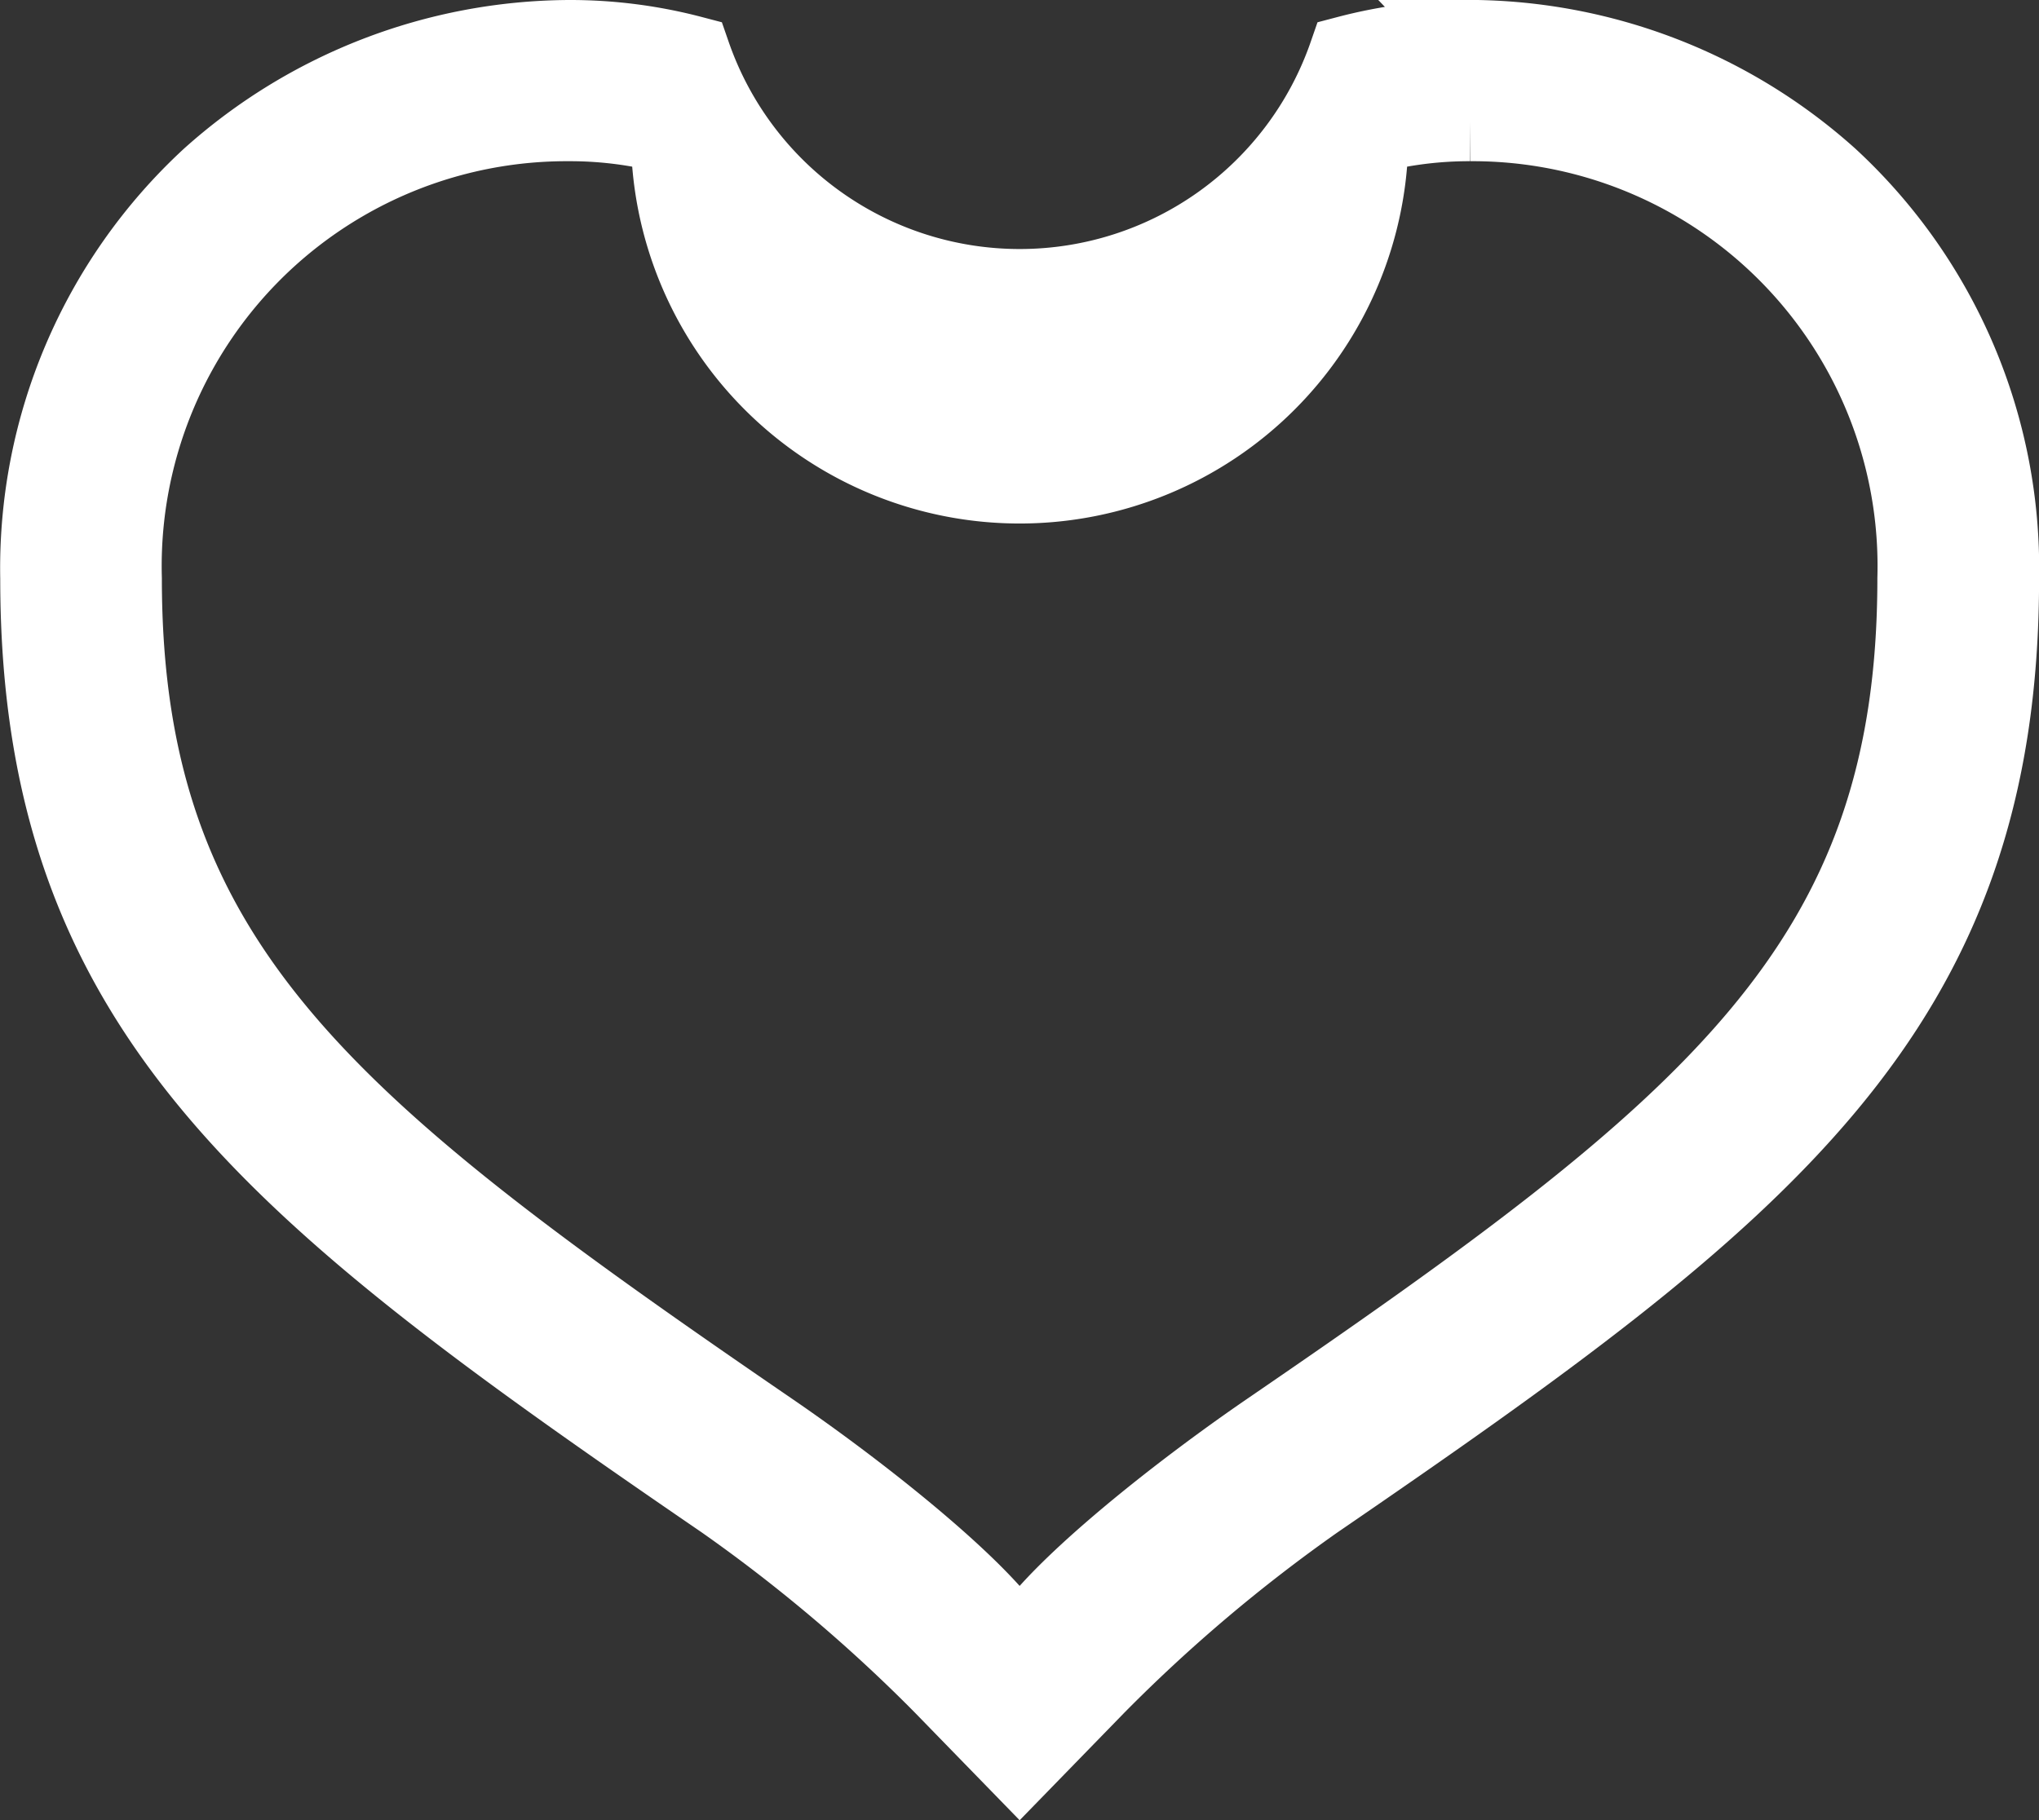 <svg xmlns="http://www.w3.org/2000/svg" width="26" height="23.217" viewBox="0 0 26 23.217">
  <rect x="0" y="0" width="26" height="23.217" fill="#333333" stroke="none"/>
  <g id="그룹_4379" data-name="그룹 4379" transform="translate(-8197.452 -8166.469)">
    <g id="그룹_3079" data-name="그룹 3079" transform="translate(8197.952 8166.969)">
      <g id="그룹_3078" data-name="그룹 3078" transform="translate(0 0)">
        <path id="패스_3884" data-name="패스 3884" d="M8216.2,8168.026a5.664,5.664,0,0,1,5.691,5.823c0,4.928-2.595,7-8.273,10.888-1.355.931-2.938,2.232-3.164,2.825-.226-.592-1.809-1.894-3.164-2.825-5.68-3.892-8.274-5.96-8.274-10.888a5.664,5.664,0,0,1,5.692-5.823,5.043,5.043,0,0,1,1.289.164,4.457,4.457,0,1,0,8.914,0,5.037,5.037,0,0,1,1.289-.164m0-1.056a6.1,6.1,0,0,0-1.563.2,4.427,4.427,0,0,1-8.365,0,6.11,6.11,0,0,0-1.563-.2,6.9,6.9,0,0,0-4.577,1.768,6.779,6.779,0,0,0-2.177,5.111c0,5.516,2.994,7.825,8.733,11.757a20.462,20.462,0,0,1,2.783,2.353l.983,1.01.983-1.01a20.469,20.469,0,0,1,2.783-2.354c5.738-3.932,8.733-6.241,8.733-11.757a6.781,6.781,0,0,0-2.178-5.111,6.9,6.9,0,0,0-4.576-1.768Z" transform="translate(-8197.952 -8166.97)" fill="#fff" stroke="#fff" stroke-width="1"/>
      </g>
    </g>
  </g>
</svg>

